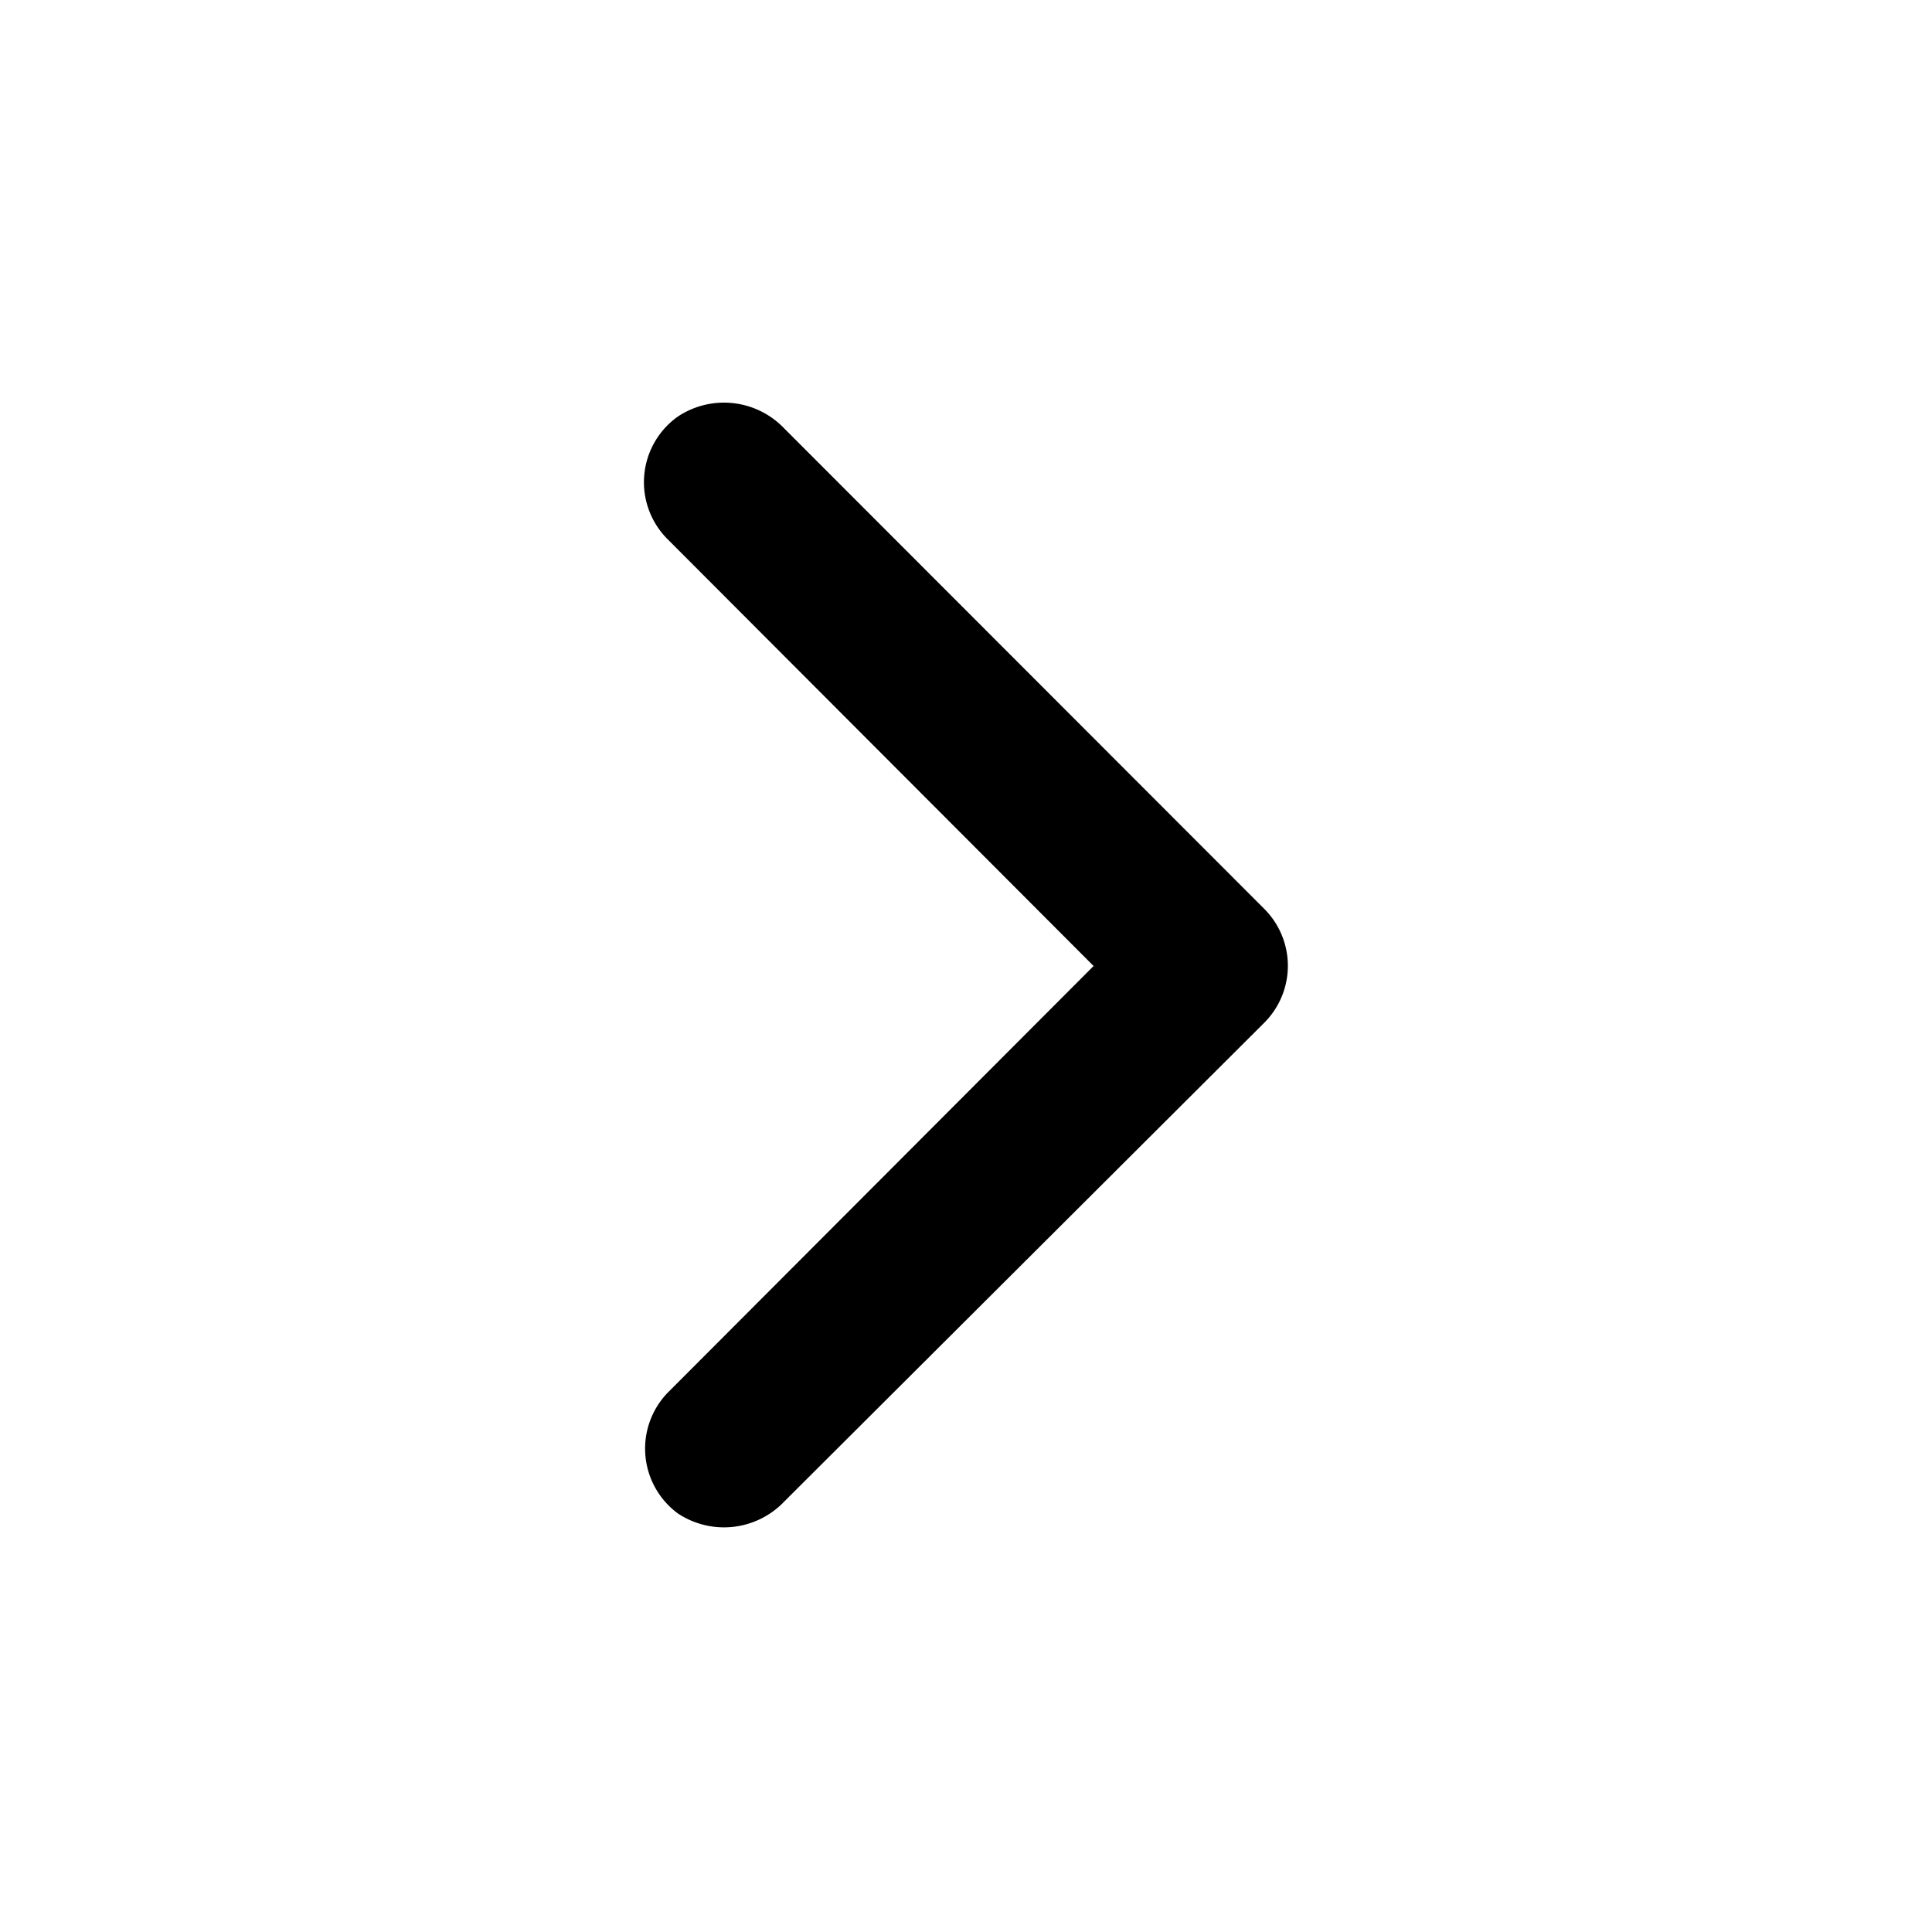 <svg xmlns="http://www.w3.org/2000/svg" viewBox="0 0 48 48"><defs><style>.cls-1{fill:none;}</style></defs><title>arrow-right-solid</title><g id="Layer_2" data-name="Layer 2"><g id="invisible_box" data-name="invisible box"><rect class="cls-1" width="48" height="48"/></g><g id="Layer_3" data-name="Layer 3"><path d="M27.17,24,16.59,34.6a2,2,0,0,0,.25,3,2.07,2.07,0,0,0,2.65-.3L31.41,25.41a2,2,0,0,0,0-2.83L19.49,10.65a2.07,2.07,0,0,0-2.65-.3,2,2,0,0,0-.25,3.05Z"/></g></g></svg>